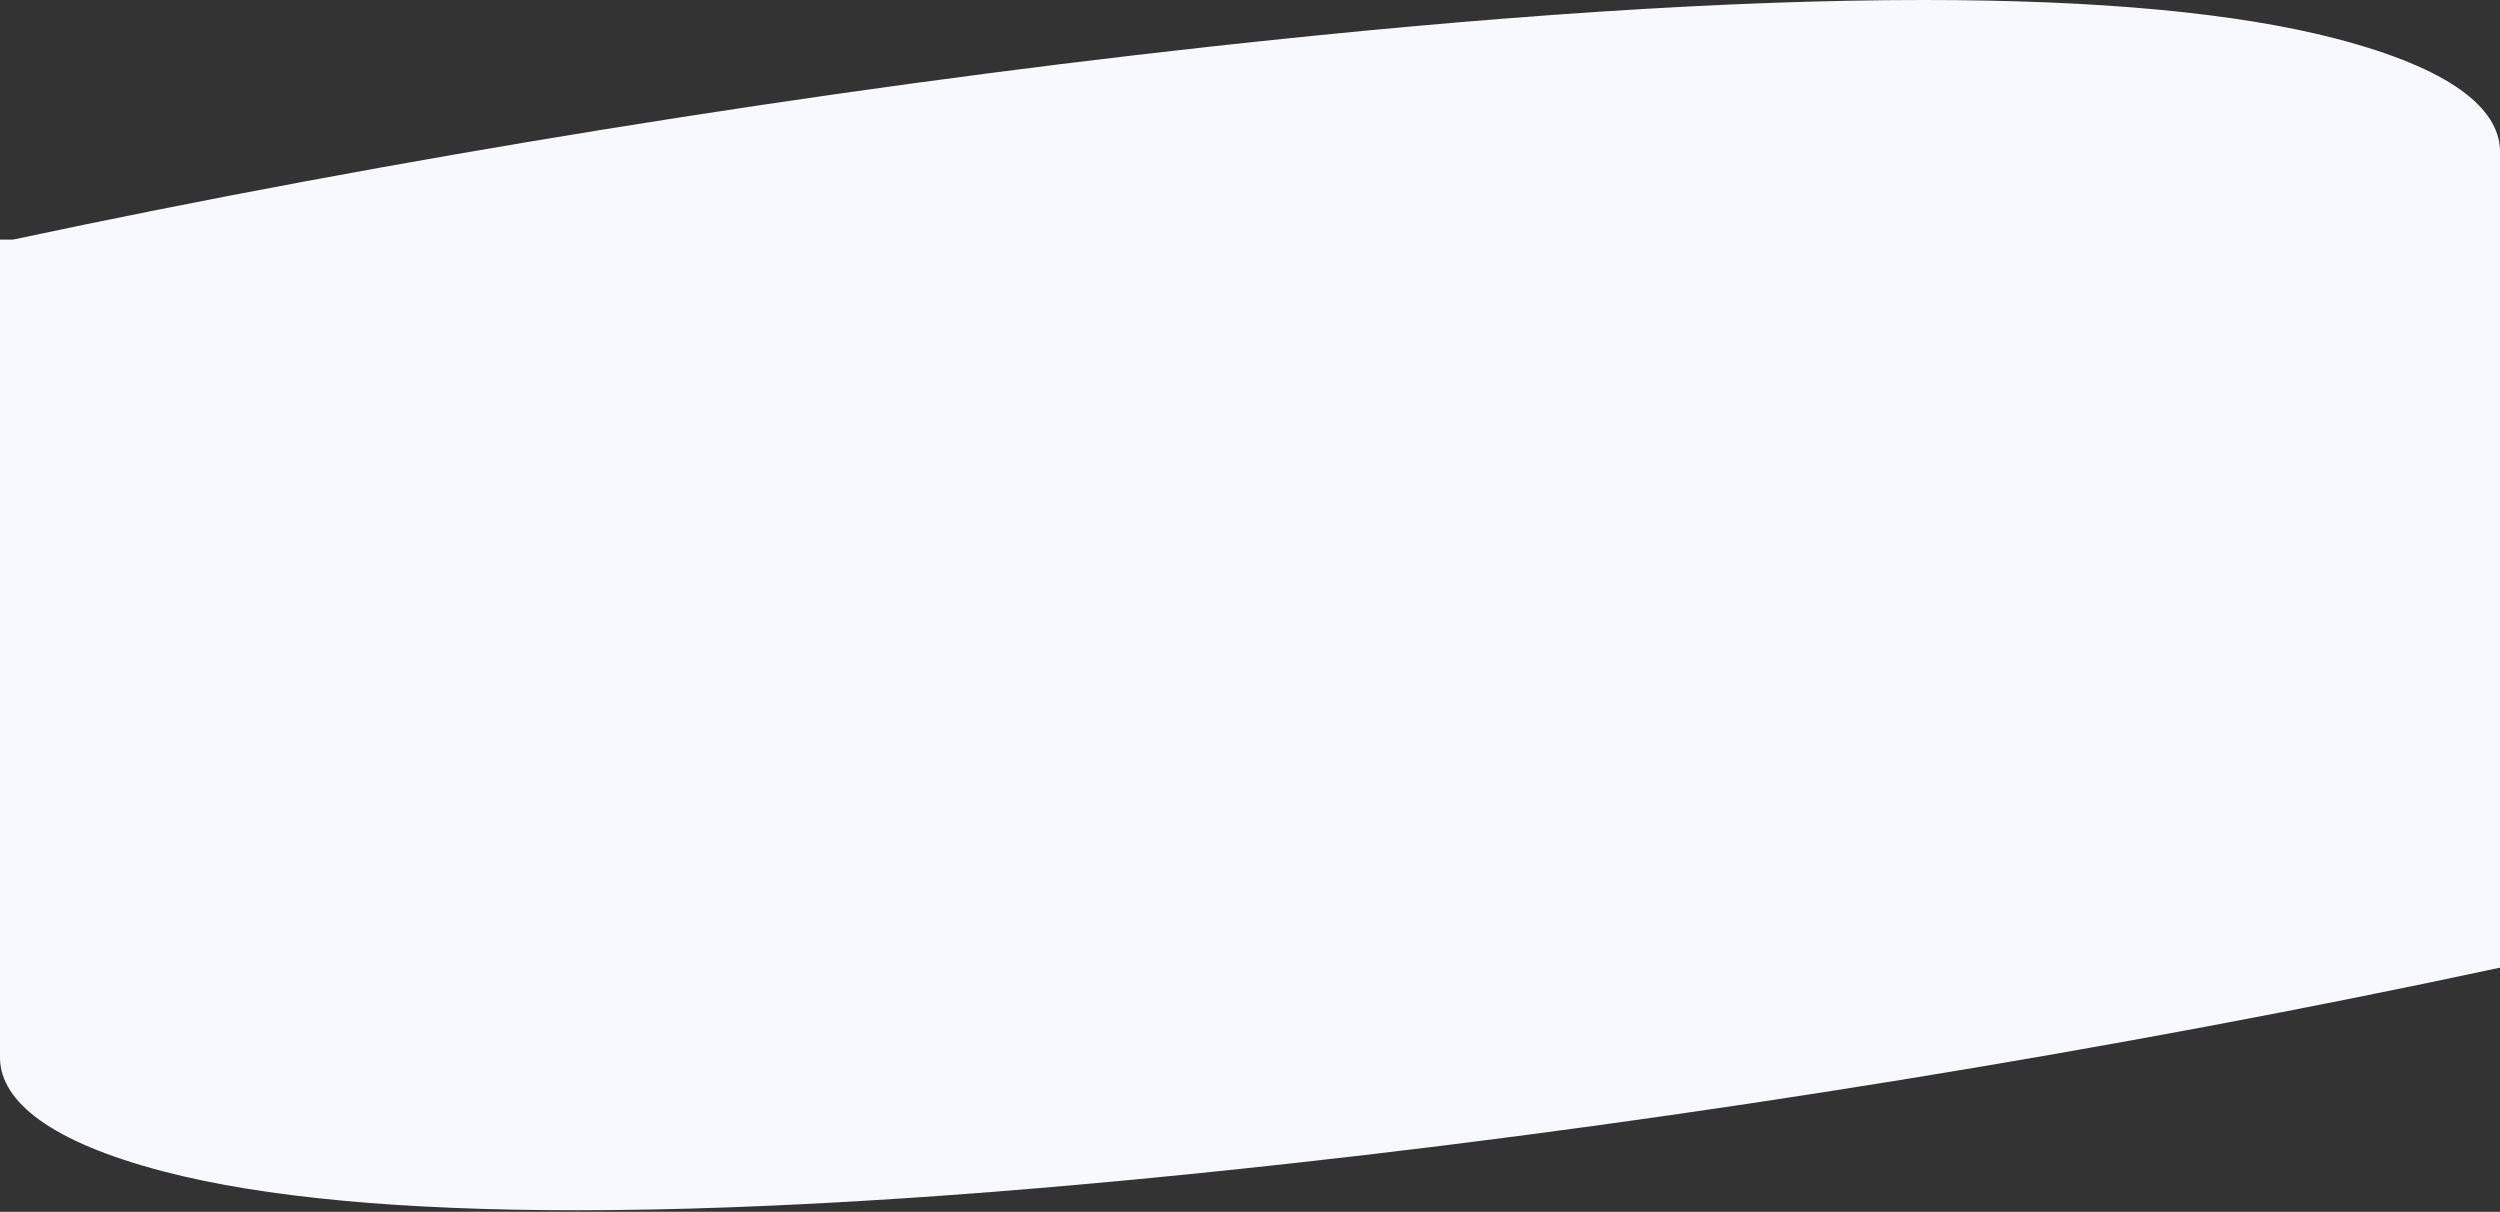 <svg width="1440" height="698" viewBox="0 0 1440 698" fill="none" xmlns="http://www.w3.org/2000/svg" preserveAspectRatio="none">
<rect x="0" y="0" width="1440" height="698" fill="#333333" stroke="none"/>
<path fill-rule="evenodd" clip-rule="evenodd" d="M1440 86.5V138V306V515.208V557.363C1221.01 604.398 972.029 644.992 743.293 670.168C580.552 688.123 443.311 697.1 332.318 697.1C231.074 697.1 151.579 689.684 94.582 674.852C28.586 657.677 0.75 634.395 0 610V306V138H7.56C224.705 91.693 470.599 51.775 696.707 26.909C859.448 8.97 996.689 -9.70333e-06 1107.68 0C1208.93 8.85102e-06 1288.42 7.41 1345.42 22.23C1411.41 39.389 1439.25 62.125 1440 86.5Z" fill="#F8F8FF"/>
</svg>
